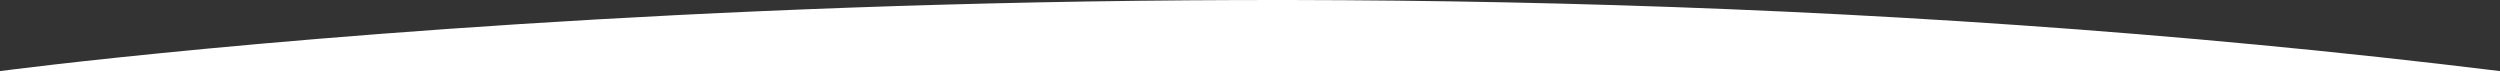 <svg xmlns="http://www.w3.org/2000/svg" viewBox="0 0 1366 46"><rect x="0" y="0" width="1366" height="46" fill="#333333" stroke="none"/><defs><style>.cls-1{fill:#fff;}</style></defs><title>team-bt</title><g id="Layer_2" data-name="Layer 2"><g id="Benefits-bottom"><path class="cls-1" d="M1366,46H0V38.85s655-87.41,1366,0"/></g></g></svg>